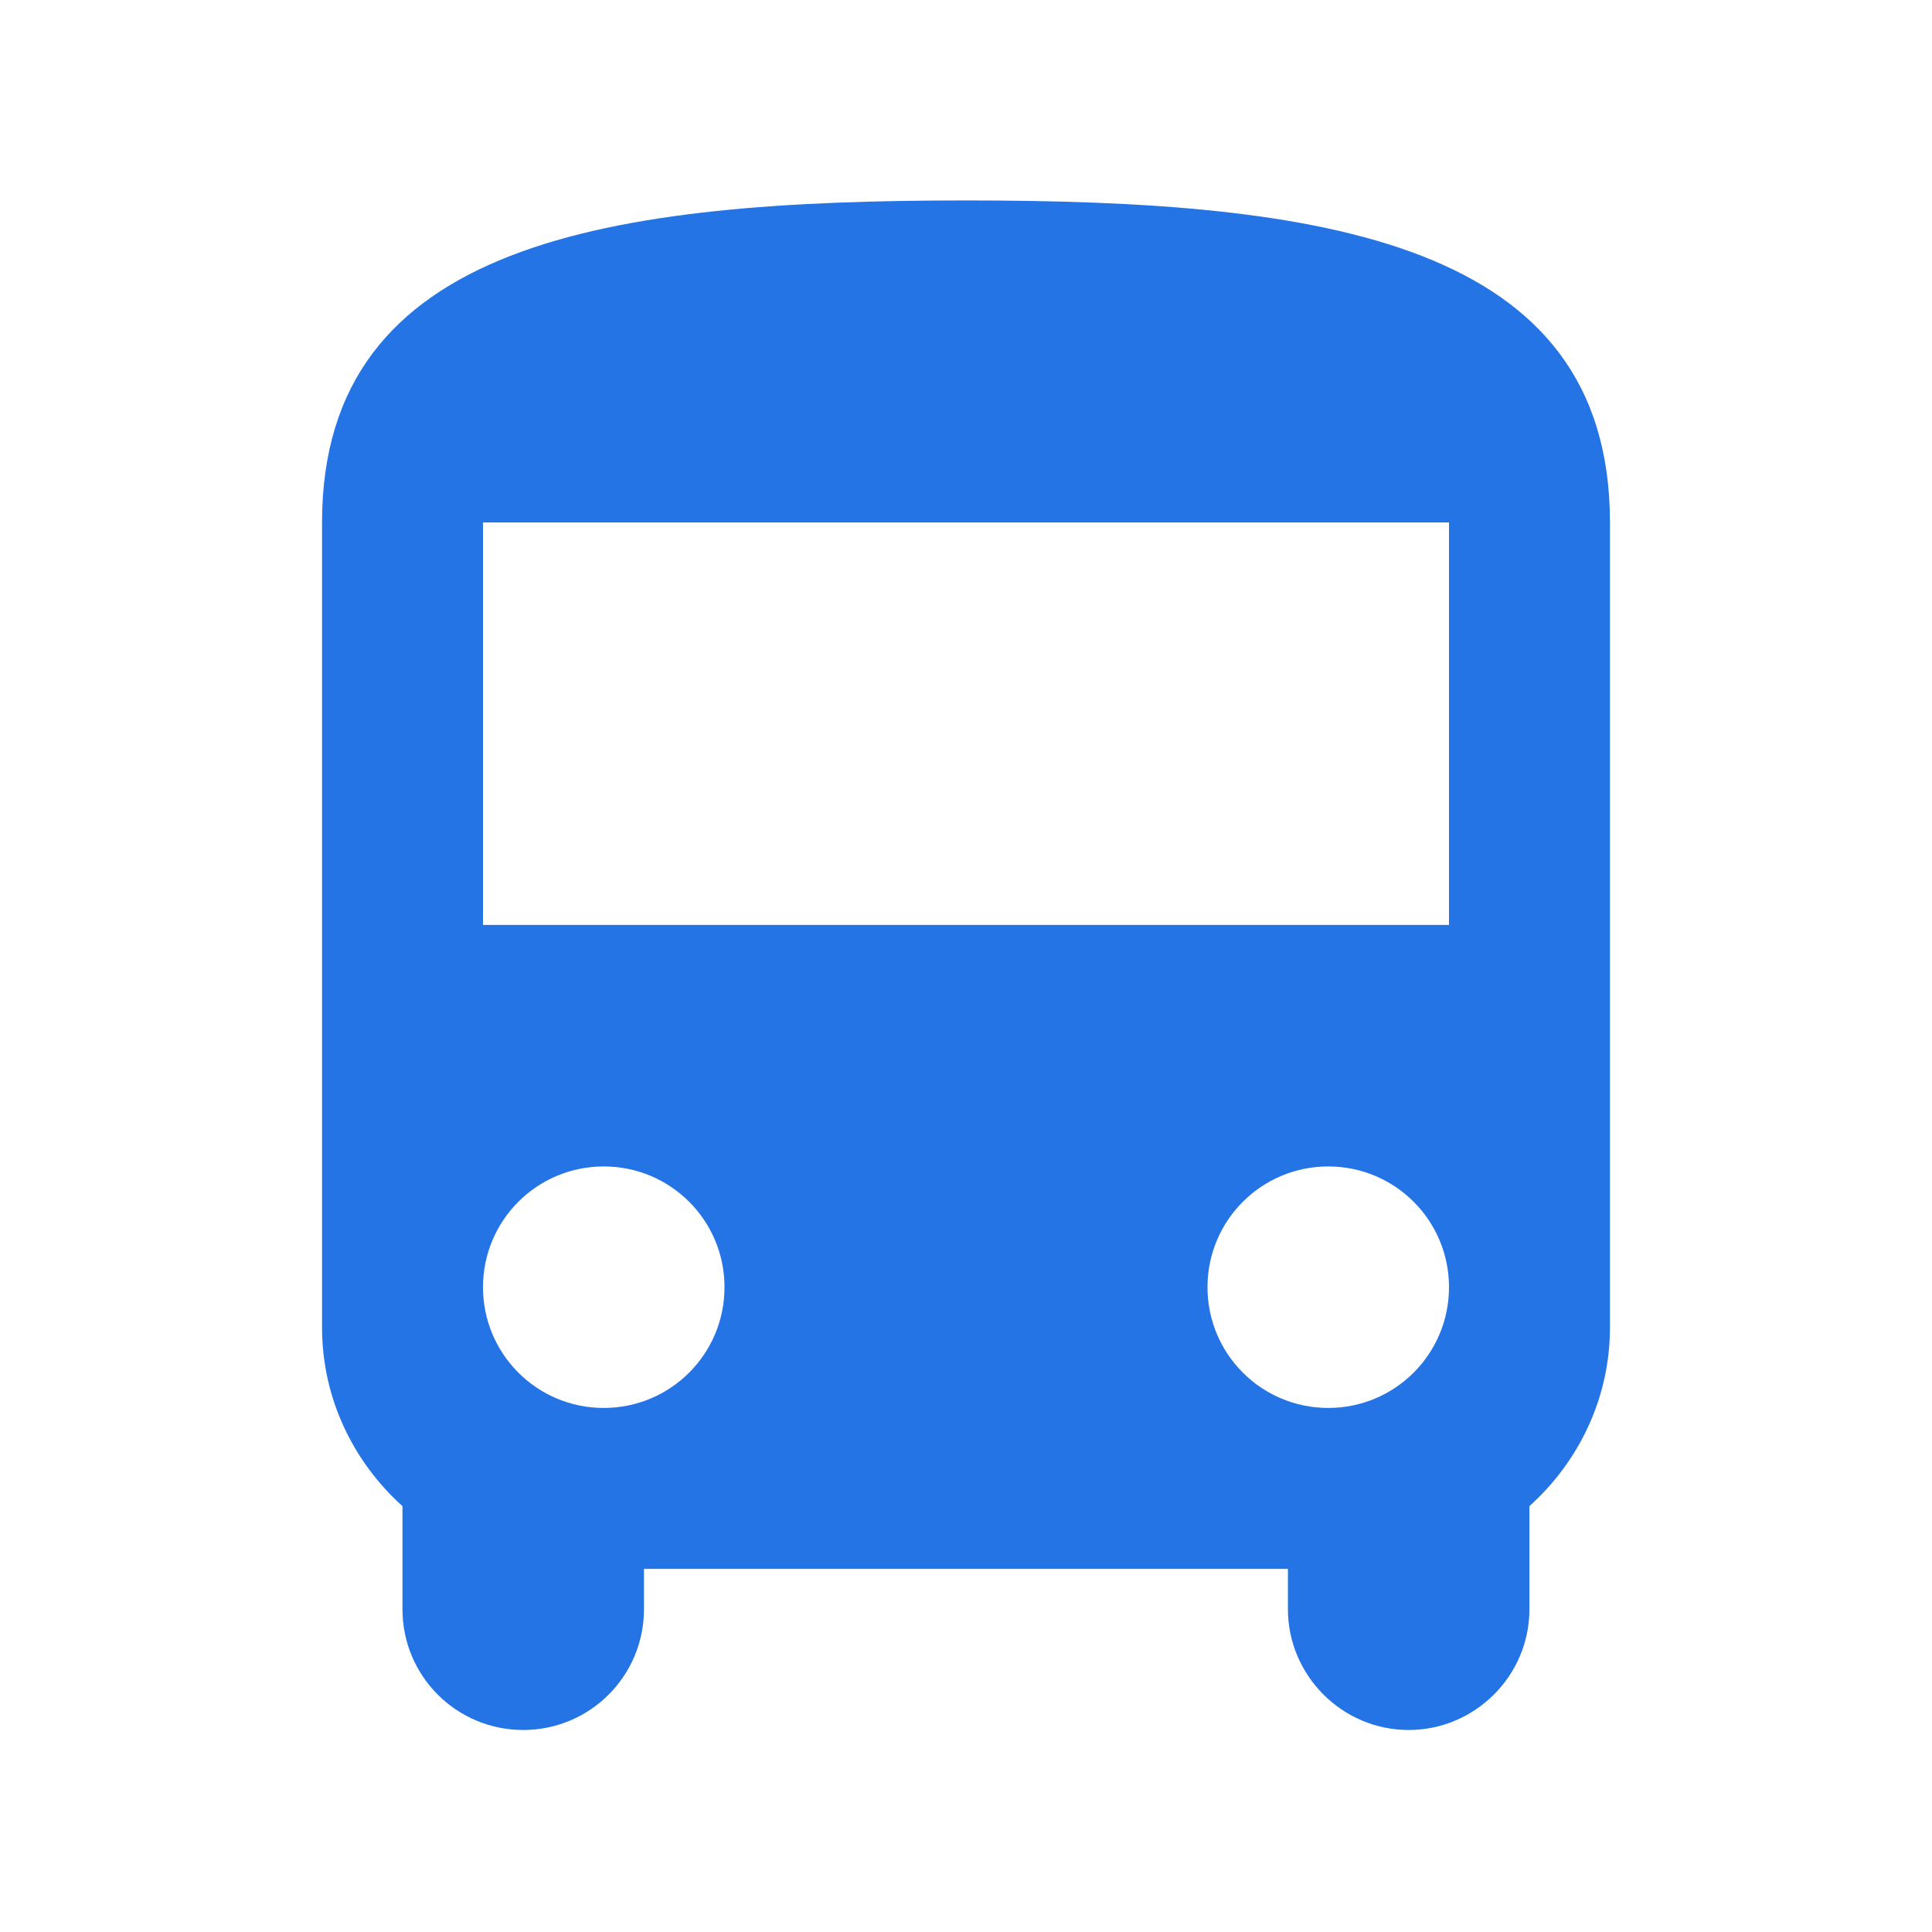<svg width="16" height="16" viewBox="0 0 16 16" fill="none" xmlns="http://www.w3.org/2000/svg">
<g clip-path="url(#clip0_30475_29113)">
<path d="M2.667 10.993C2.667 11.58 2.926 12.107 3.333 12.473V13.327C3.333 13.88 3.78 14.327 4.333 14.327C4.886 14.327 5.333 13.88 5.333 13.327V12.993H10.666V13.327C10.666 13.873 11.113 14.327 11.666 14.327C12.213 14.327 12.666 13.88 12.666 13.327V12.473C13.073 12.107 13.333 11.58 13.333 10.993V4.327C13.333 1.993 10.947 1.66 8 1.66C5.053 1.66 2.667 1.993 2.667 4.327V10.993ZM5 11.66C4.447 11.66 4 11.213 4 10.66C4 10.107 4.447 9.66 5 9.66C5.553 9.66 6 10.107 6 10.66C6 11.213 5.553 11.66 5 11.66ZM11 11.66C10.447 11.66 10 11.213 10 10.66C10 10.107 10.447 9.66 11 9.66C11.553 9.66 12 10.107 12 10.66C12 11.213 11.553 11.66 11 11.66ZM12 7.66H4V4.327H12V7.66Z" fill="#2474E5"/>
</g>
<defs>
<clipPath id="clip0_30475_29113">
<rect width="16" height="16" fill="white"/>
</clipPath>
</defs>
</svg>
